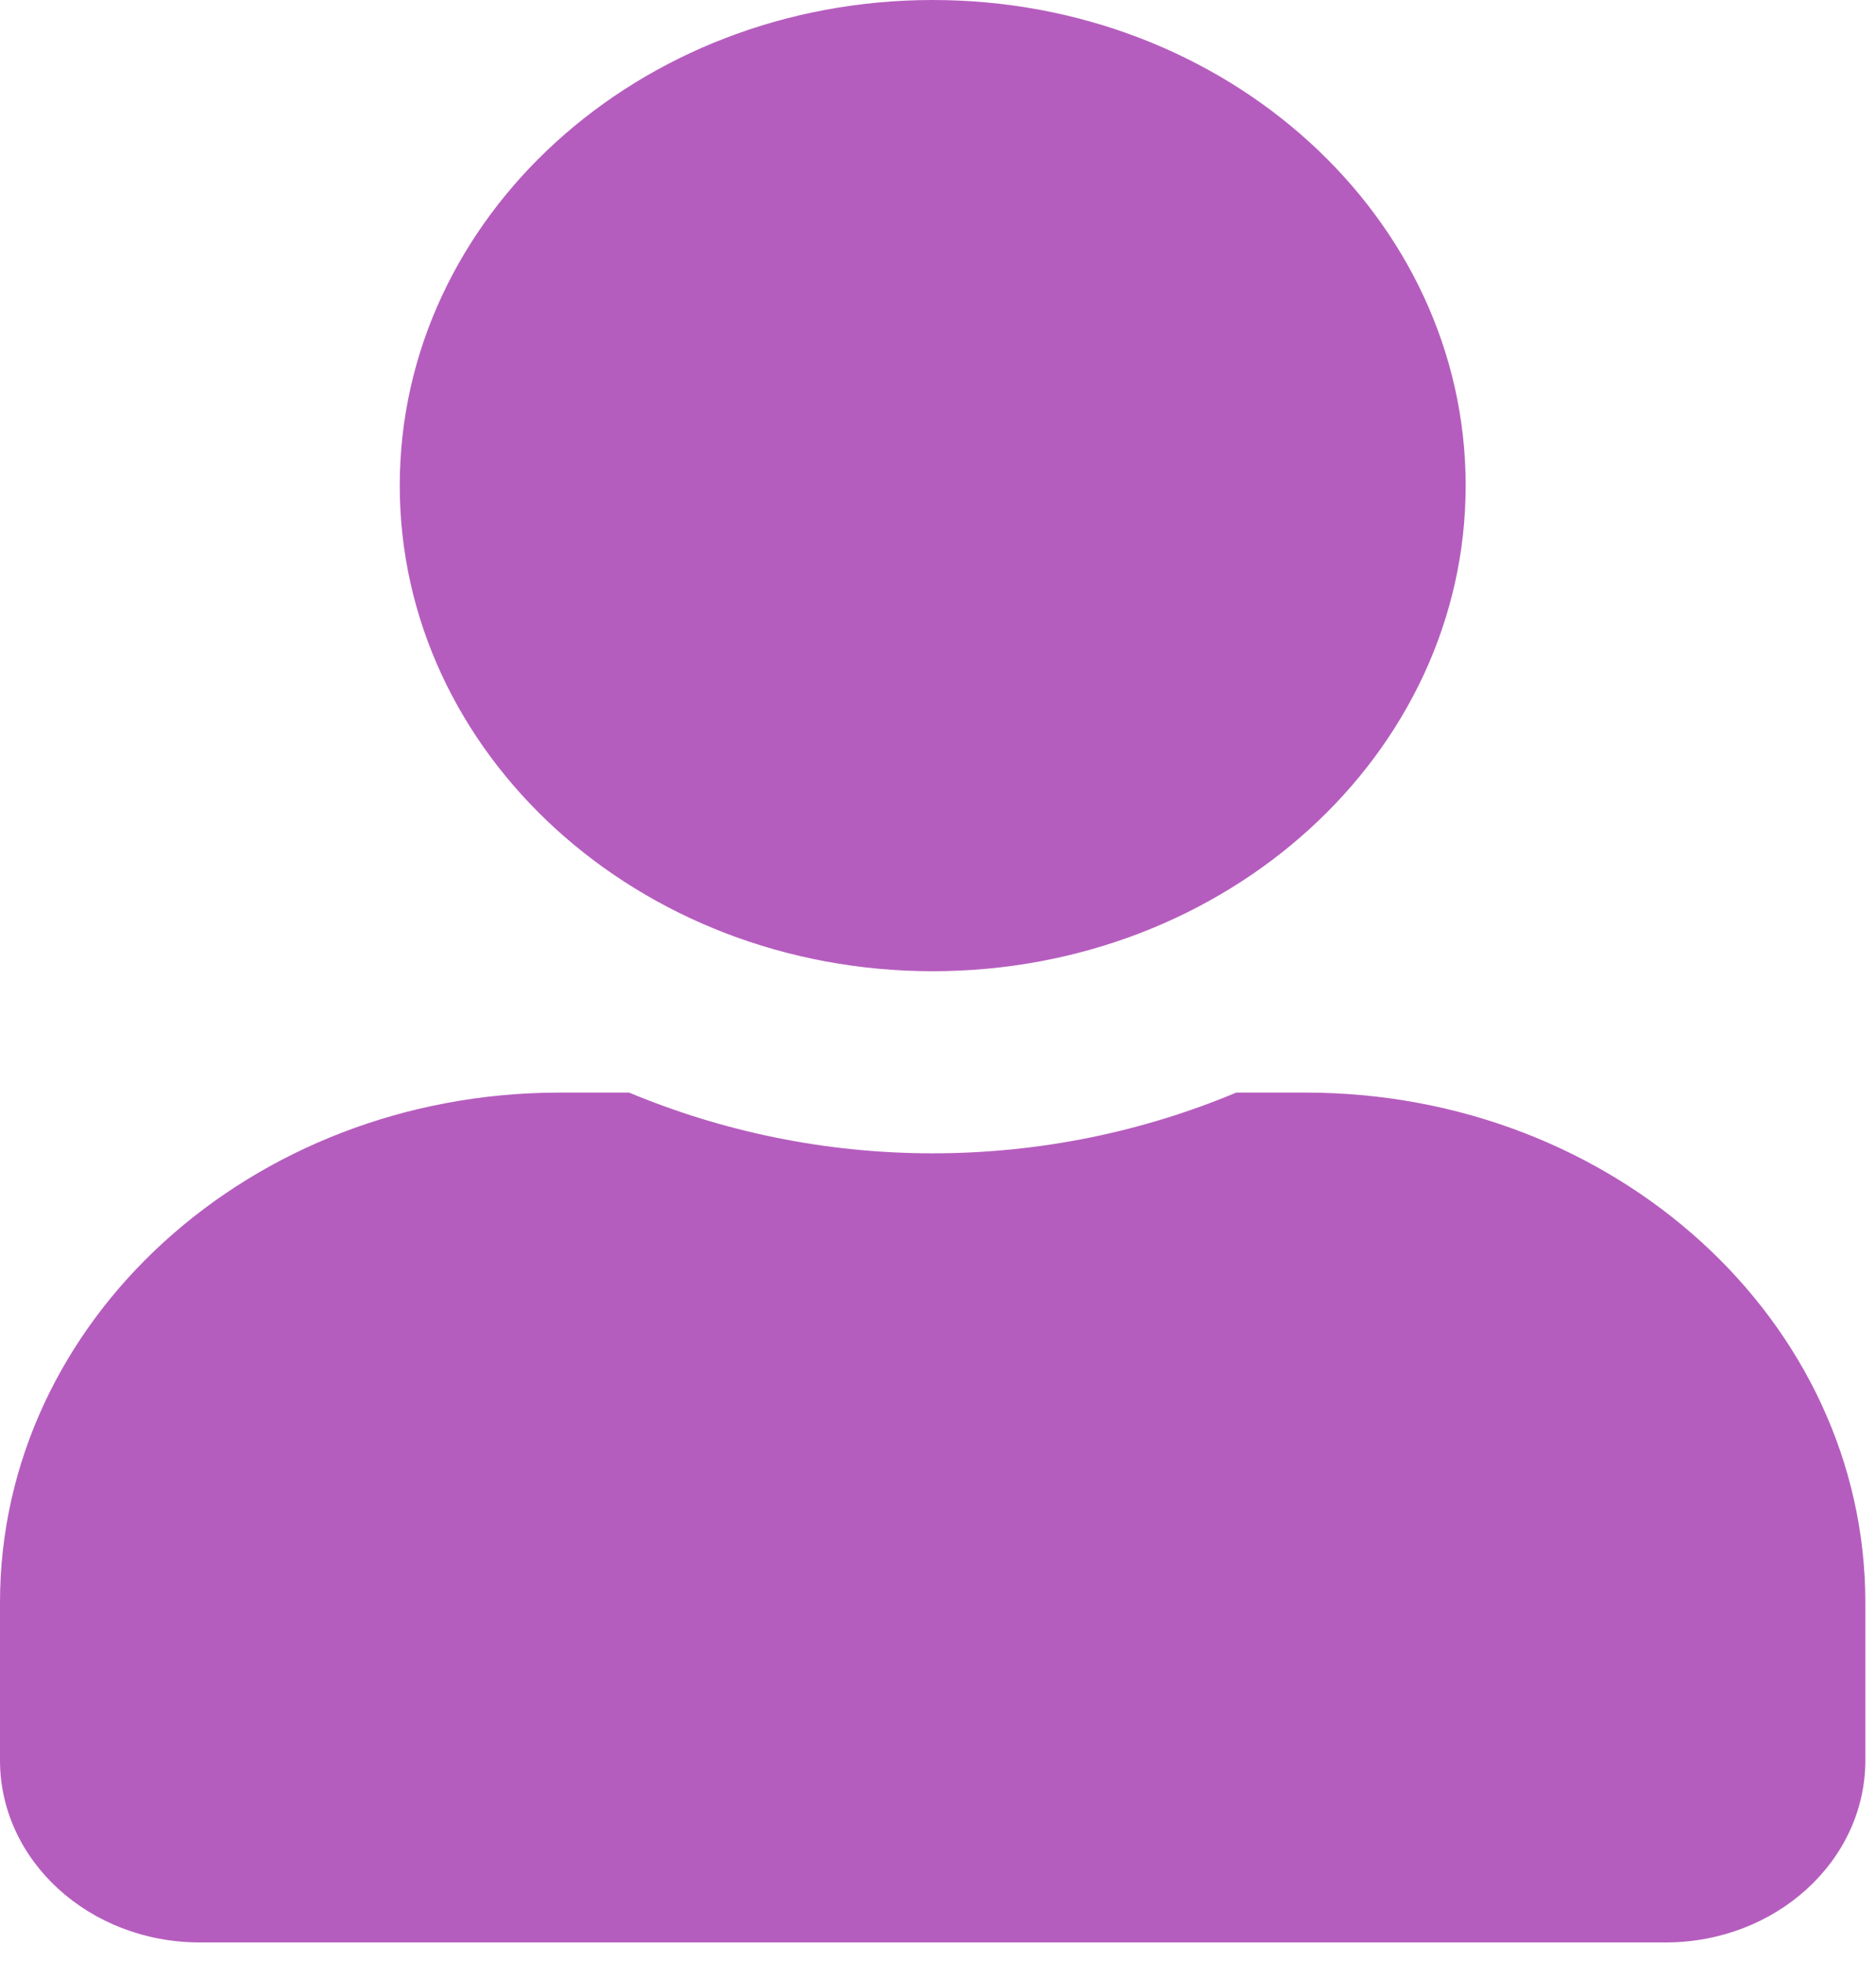 <svg width="22" height="23" viewBox="0 0 22 23" fill="none" xmlns="http://www.w3.org/2000/svg">
<path d="M10.938 11.387C14.39 11.387 17.188 8.838 17.188 5.693C17.188 2.549 14.39 0 10.938 0C7.485 0 4.688 2.549 4.688 5.693C4.688 8.838 7.485 11.387 10.938 11.387ZM15.312 12.81H14.497C13.413 13.264 12.207 13.522 10.938 13.522C9.668 13.522 8.467 13.264 7.378 12.81H6.562C2.939 12.81 0 15.488 0 18.788V20.639C0 21.818 1.05 22.774 2.344 22.774H19.531C20.825 22.774 21.875 21.818 21.875 20.639V18.788C21.875 15.488 18.936 12.81 15.312 12.81Z" fill="#B55DBE"/>
</svg>
